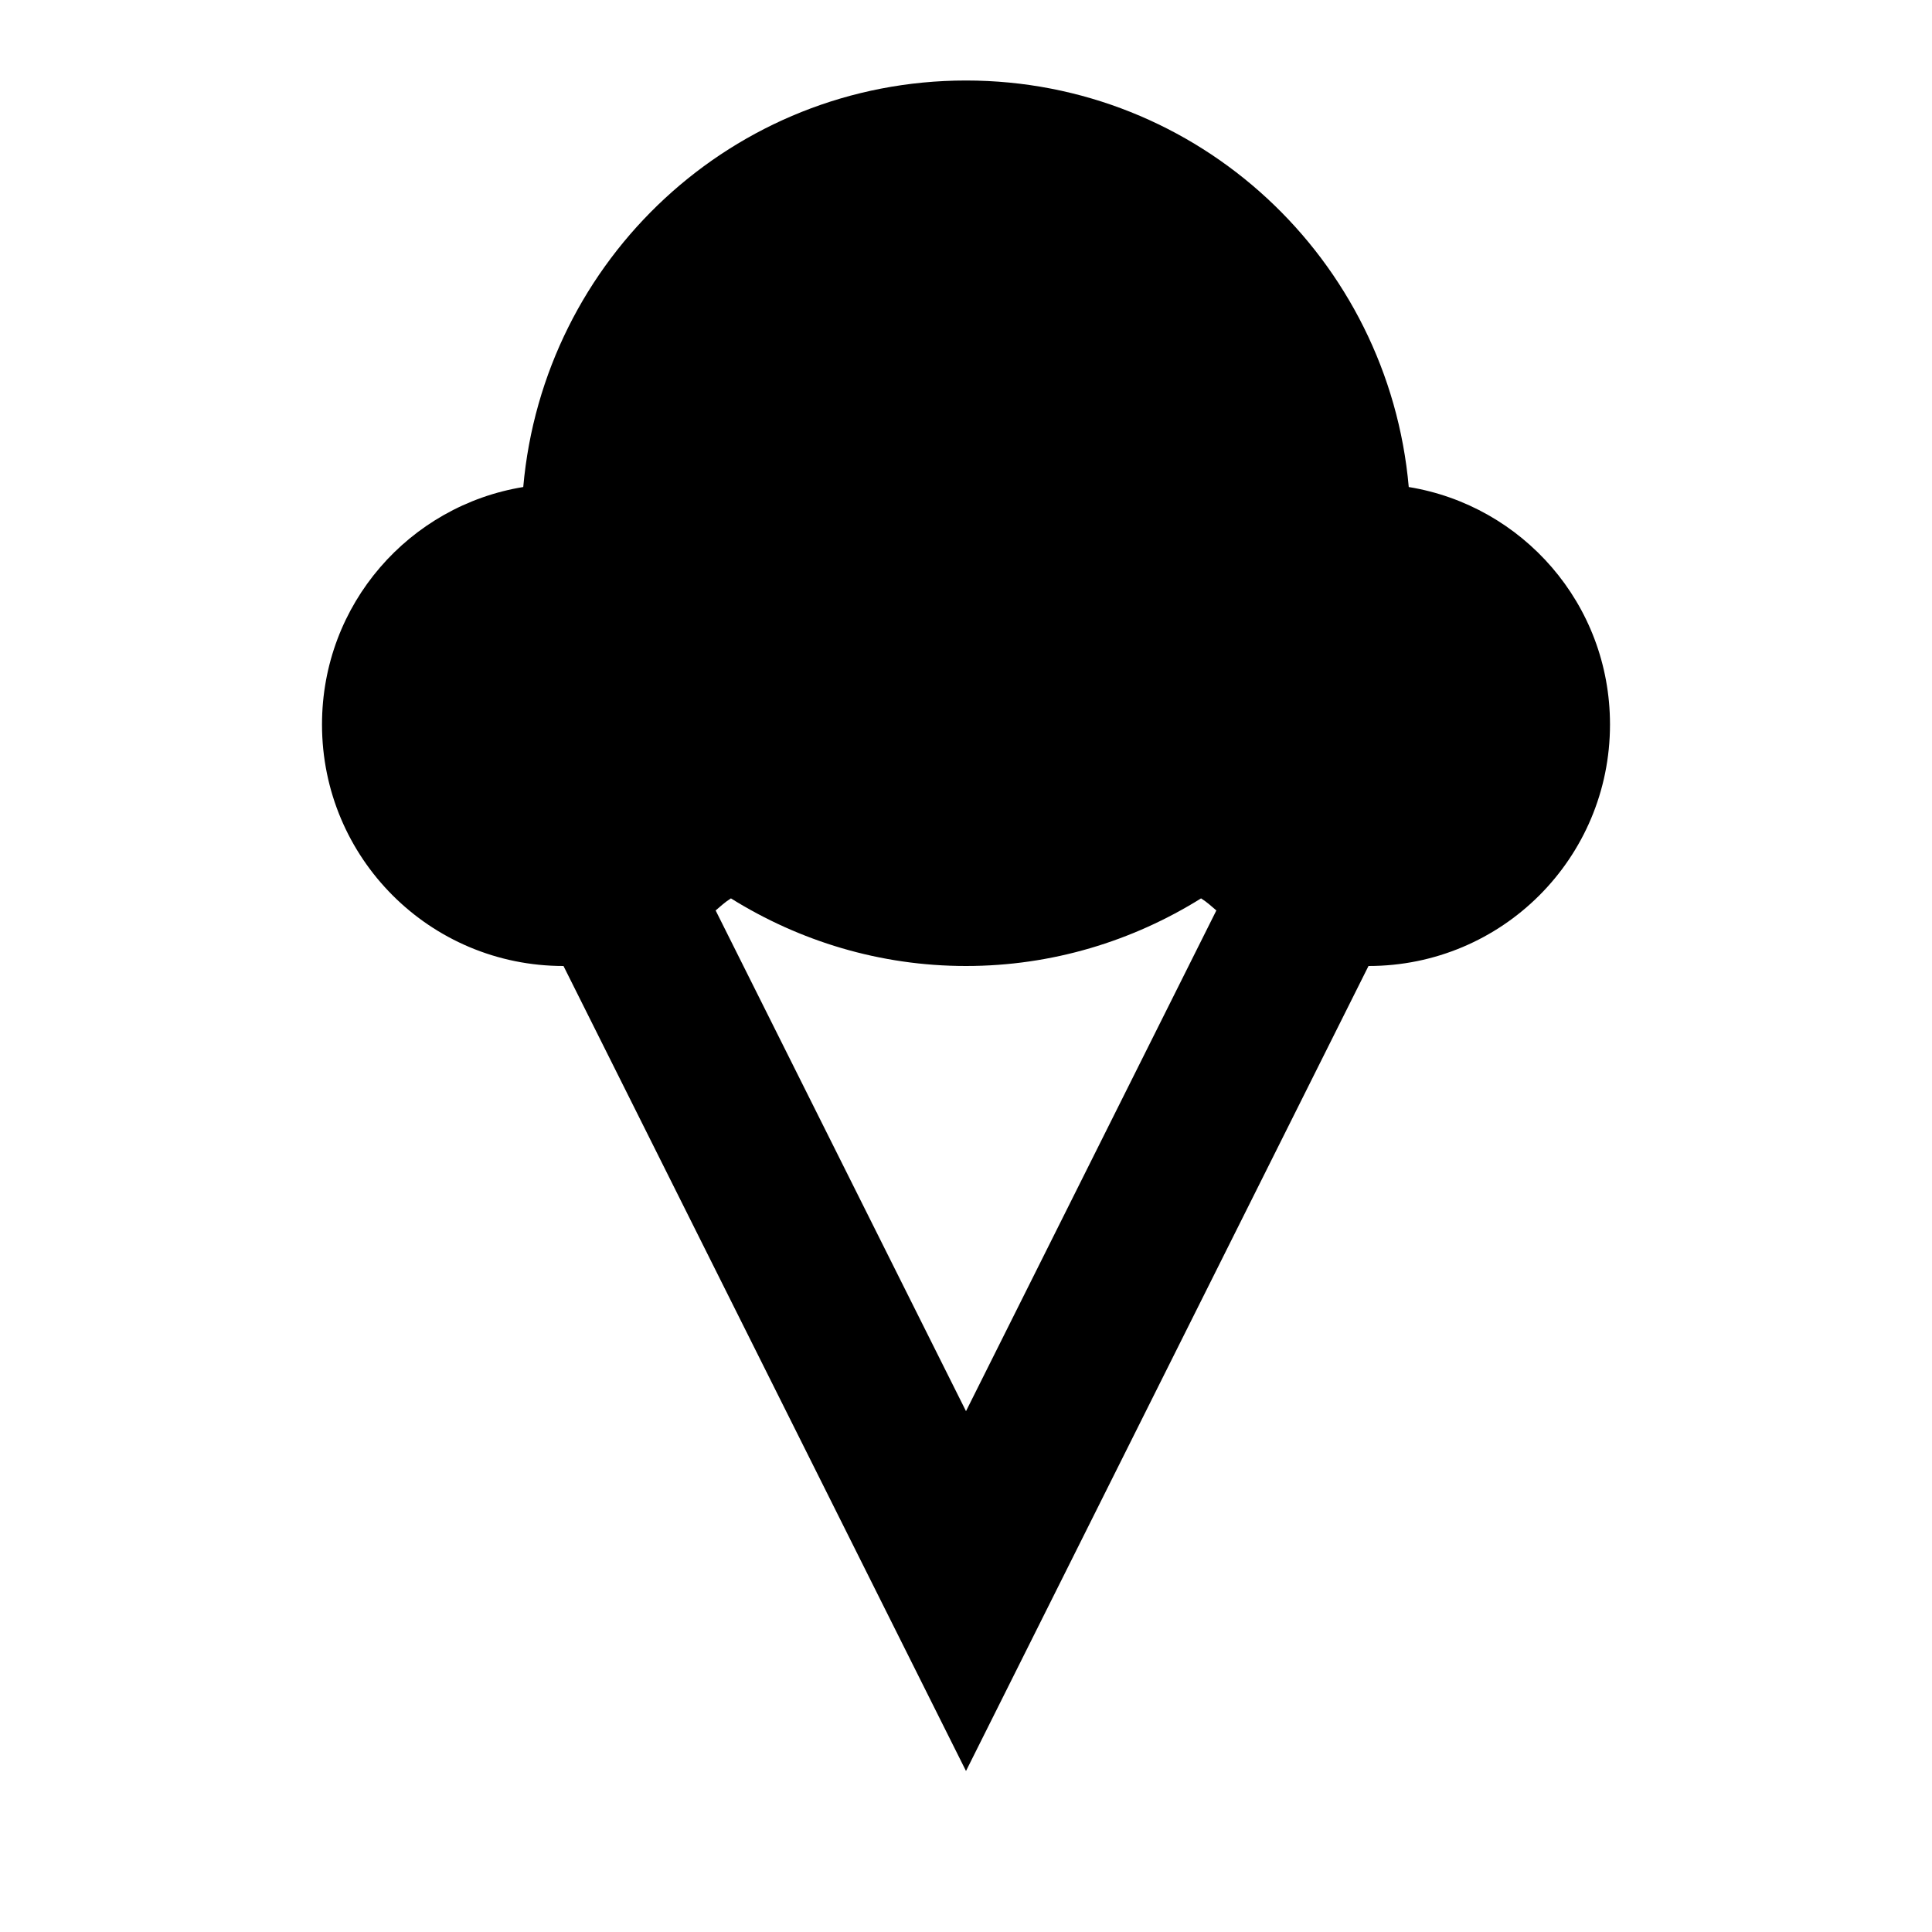 <svg width="24" height="24" viewBox="0 0 24 24" fill="none" xmlns="http://www.w3.org/2000/svg">
<path d="M17.5 6.05C17.25 3.22 14.89 1 12 1C9.11 1 6.75 3.22 6.5 6.05C5.09 6.28 4 7.5 4 9C4 10.66 5.34 12 7 12L12 22L17 12C18.66 12 20 10.66 20 9C20 7.5 18.91 6.28 17.5 6.05ZM12 17.53L8.89 11.31C8.95 11.26 9 11.21 9.08 11.16C9.93 11.69 10.93 12 12 12C13.07 12 14.07 11.69 14.92 11.16C15 11.21 15.05 11.26 15.11 11.31L12 17.53Z" fill="black"/>
</svg>
